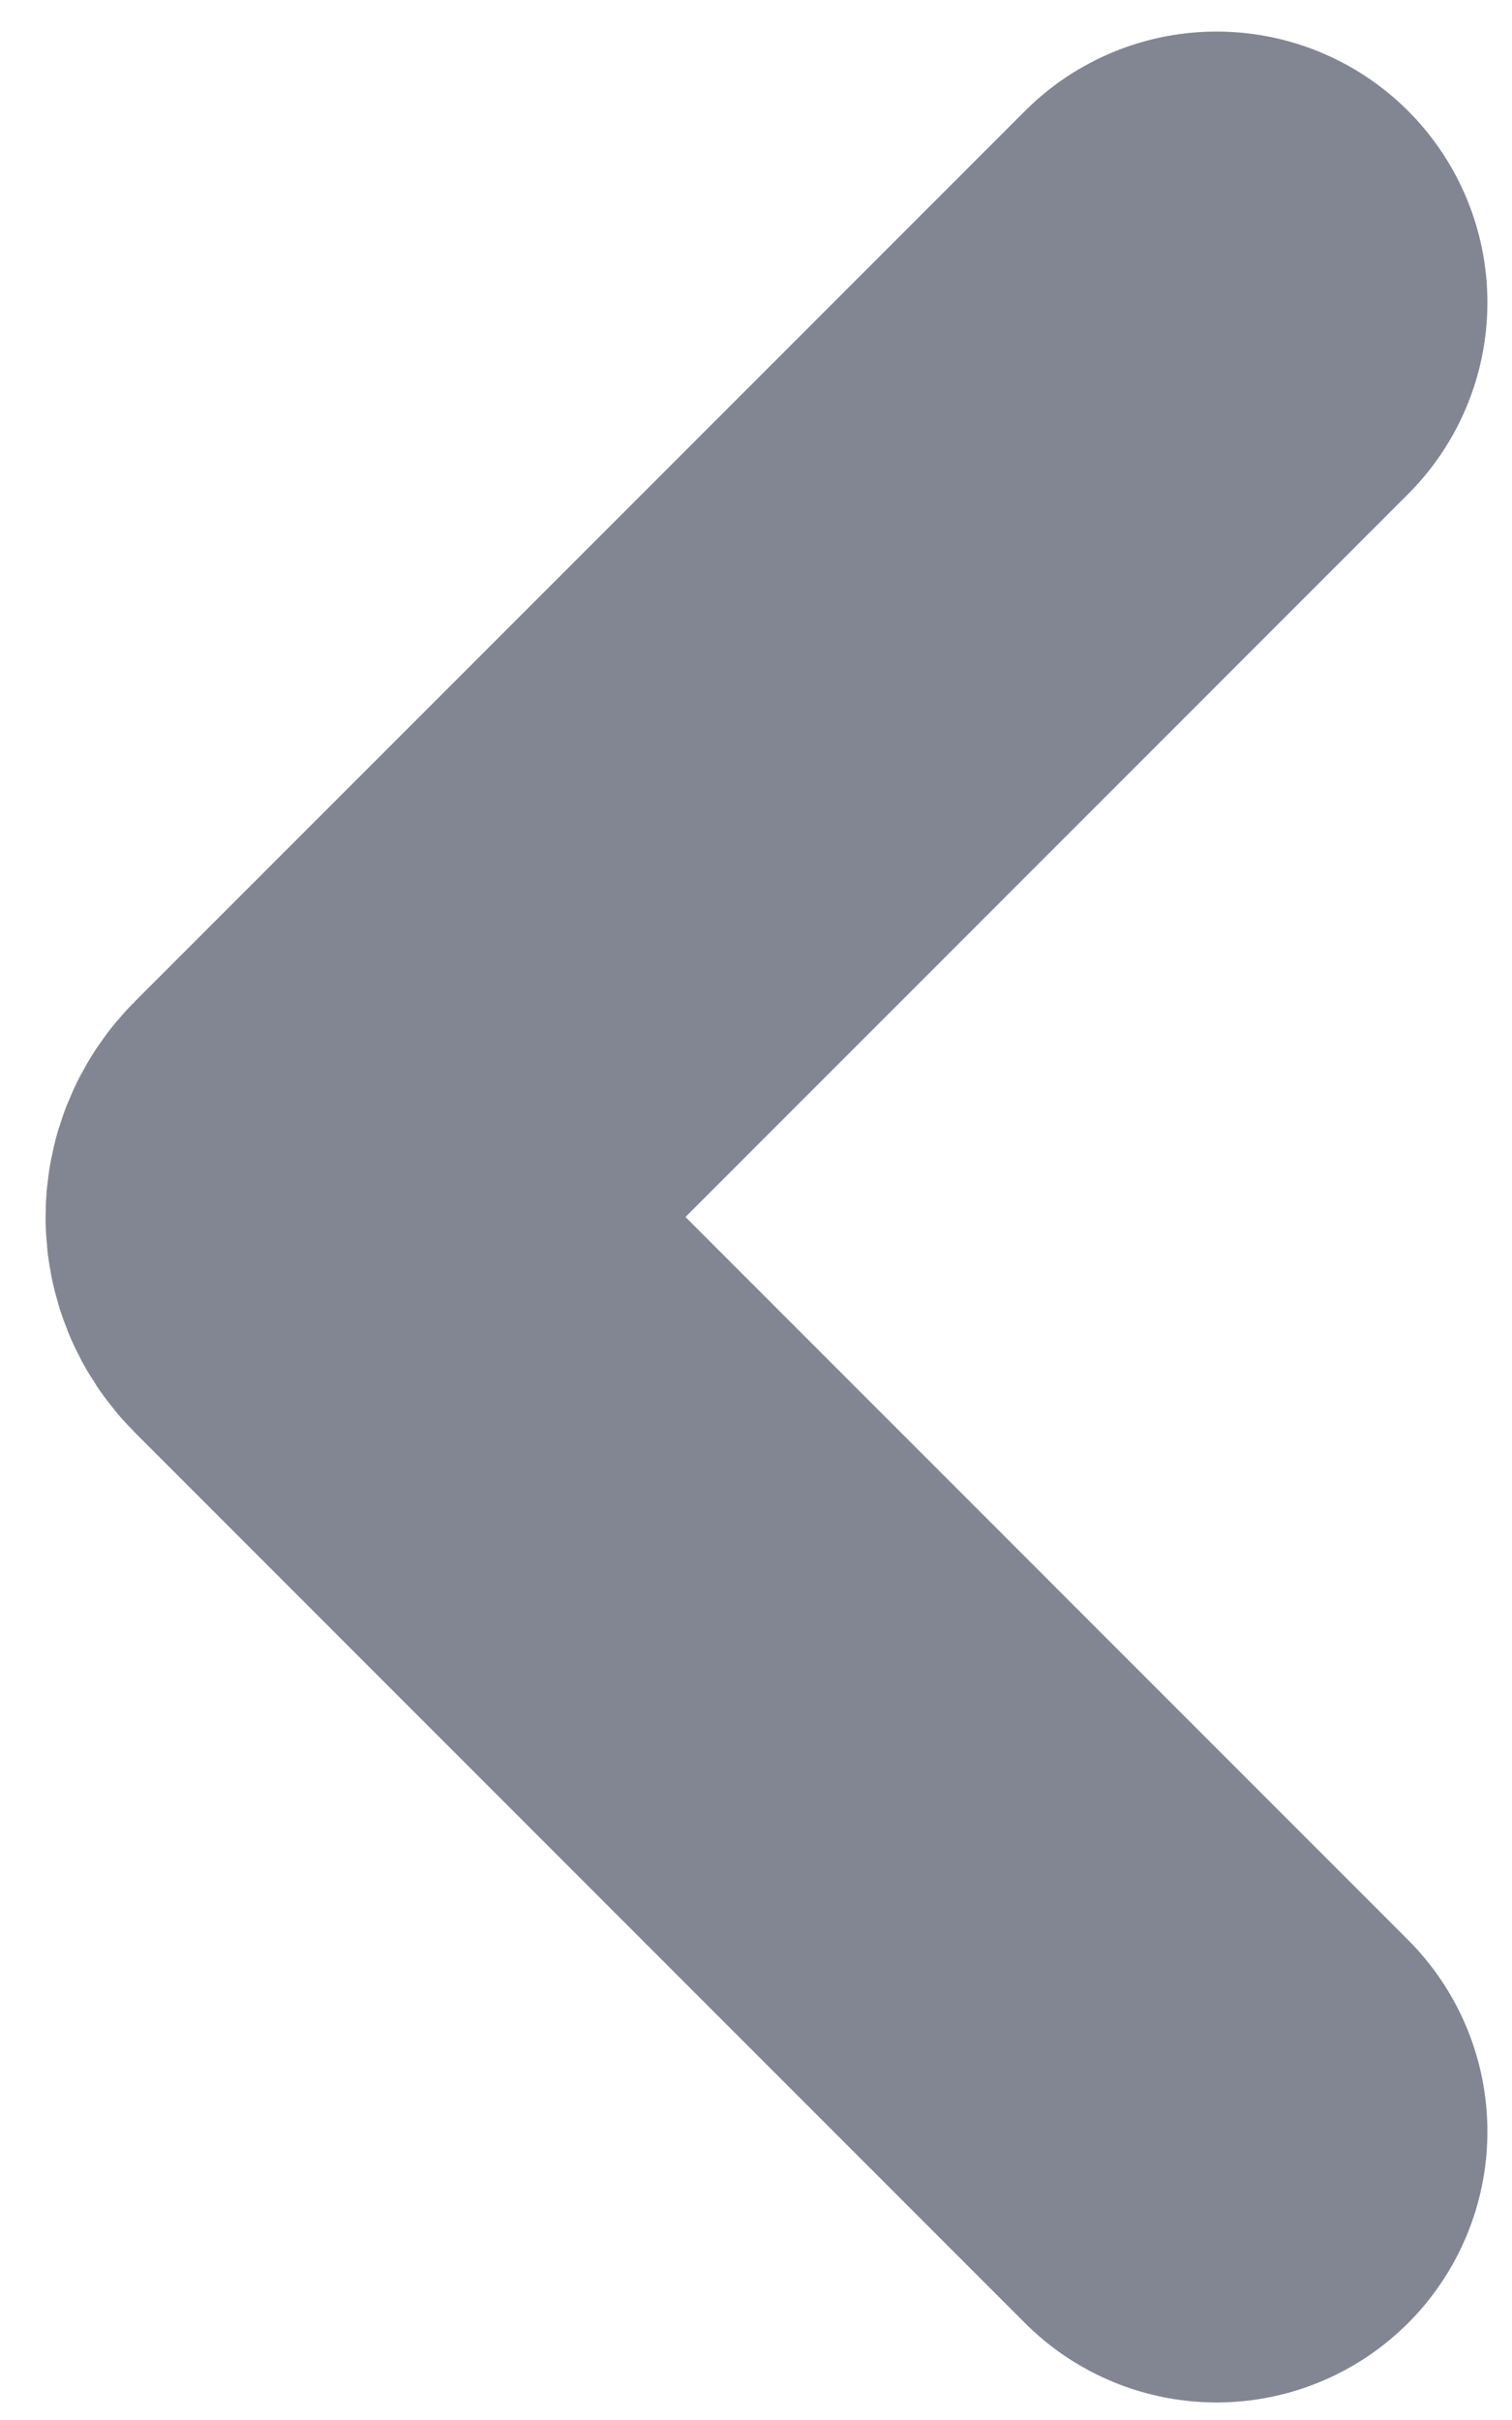 <svg width="15" height="24" viewBox="0 0 15 24" fill="none" xmlns="http://www.w3.org/2000/svg">
<path id="Vector 5" d="M12.069 3L3.238 11.832C3.106 11.963 3.106 12.176 3.238 12.307L12.069 21.139" stroke="#828693" stroke-width="5.374" stroke-linecap="round"/>
</svg>
